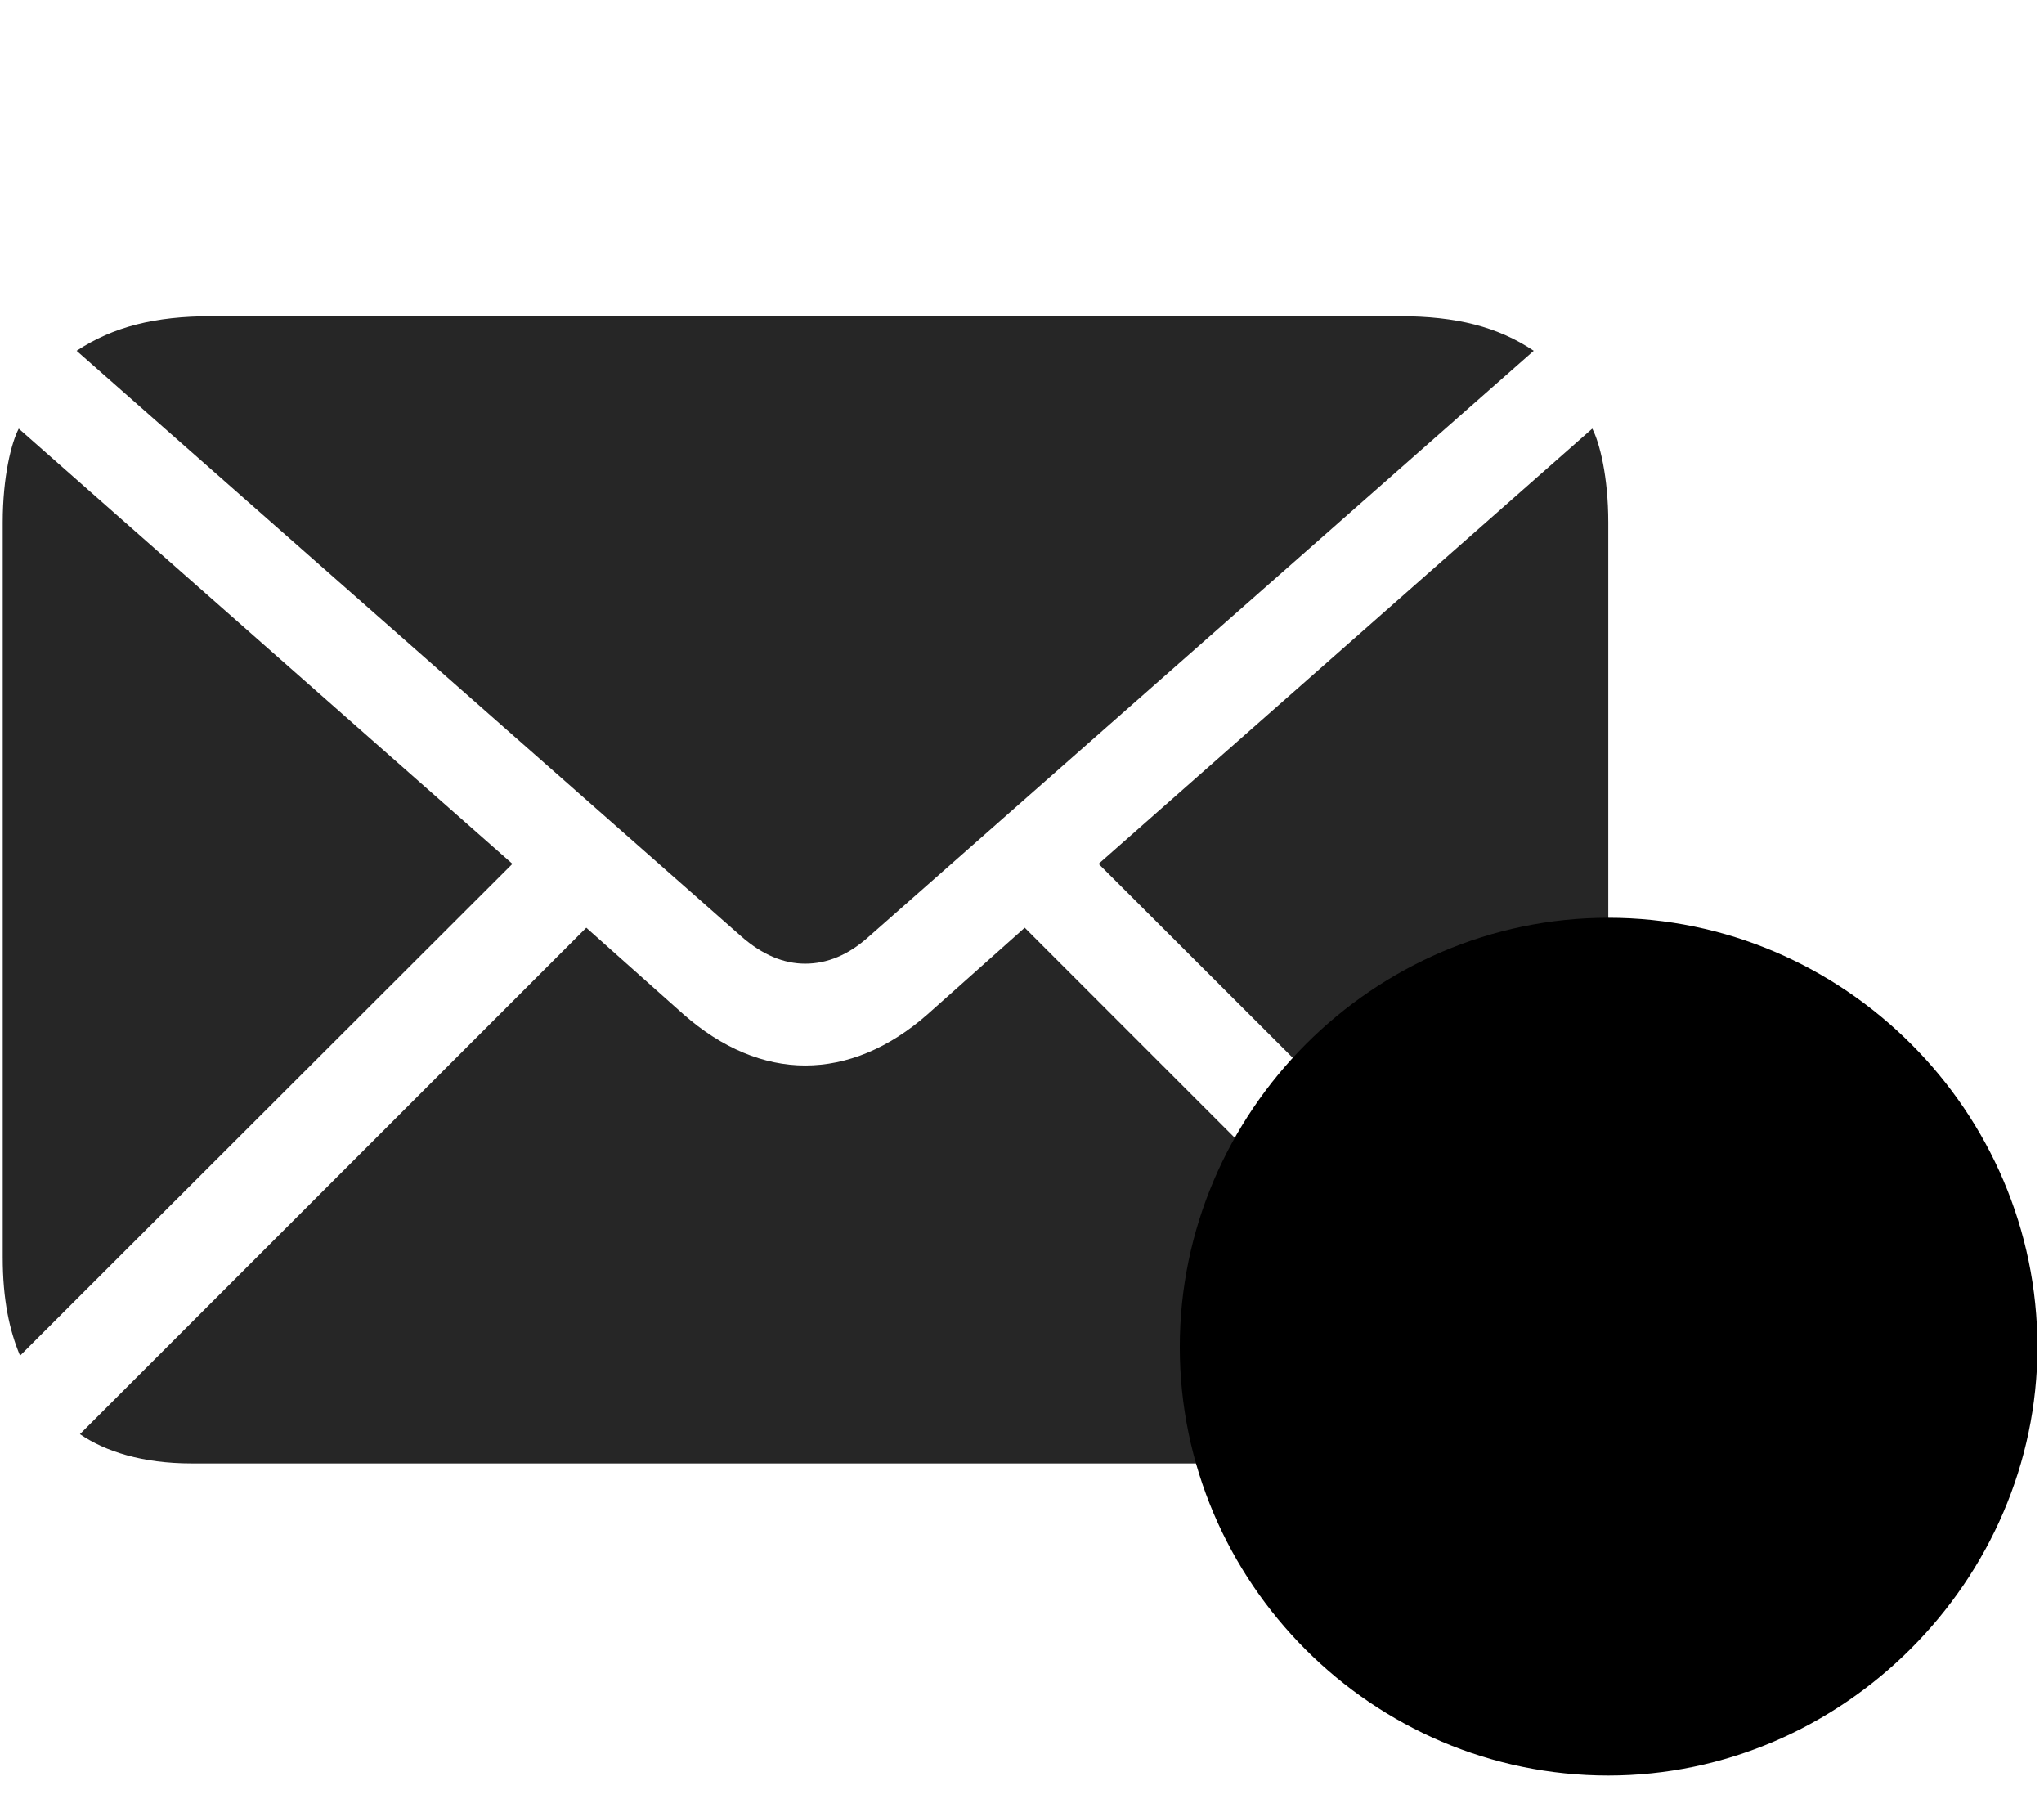 <svg width="36" height="32" viewBox="0 0 36 32" fill="currentColor" xmlns="http://www.w3.org/2000/svg">
<g clip-path="url(#clip0_2207_34727)">
<path d="M14.181 16.97C14.568 16.97 14.943 16.818 15.306 16.49L27.013 6.177C26.38 5.755 25.654 5.568 24.646 5.568H3.728C2.72 5.568 1.994 5.755 1.349 6.177L13.056 16.49C13.431 16.818 13.806 16.97 14.181 16.97ZM0.353 23.873L9.025 15.212L0.33 7.548C0.201 7.794 0.048 8.392 0.048 9.201V22.138C0.048 22.888 0.166 23.427 0.353 23.873ZM3.376 25.771H24.997C25.853 25.771 26.521 25.56 26.966 25.255L18.048 16.337L16.337 17.861C15.658 18.459 14.919 18.763 14.181 18.763C13.454 18.763 12.716 18.459 12.037 17.861L10.326 16.337L1.408 25.255C1.853 25.56 2.509 25.771 3.376 25.771ZM28.021 23.873C28.197 23.427 28.326 22.888 28.326 22.138V9.201C28.326 8.392 28.173 7.794 28.044 7.548L19.349 15.212L28.021 23.873Z" fill="currentColor" fill-opacity="0.85"/>
<path d="M28.326 31.267C32.451 31.267 35.884 27.834 35.884 23.72C35.884 19.572 32.474 16.162 28.326 16.162C24.189 16.162 20.779 19.572 20.779 23.72C20.779 27.869 24.177 31.267 28.326 31.267Z" fill="currentColor"/>
<path d="M28.326 29.673C31.56 29.673 34.279 26.966 34.279 23.72C34.279 20.451 31.595 17.767 28.326 17.767C25.068 17.767 22.373 20.451 22.373 23.72C22.373 26.99 25.068 29.673 28.326 29.673Z" fill="currentColor" fill-opacity="0.85"/>
<path d="M28.337 28.302C26.626 28.302 25.267 27.412 24.892 26.603V26.544C25.267 25.818 26.474 25.009 28.326 25.009C30.189 25.009 31.396 25.818 31.771 26.556V26.603C31.384 27.423 30.048 28.302 28.337 28.302ZM28.326 24.072C27.247 24.072 26.416 23.169 26.416 21.962C26.416 20.861 27.259 19.935 28.326 19.935C29.404 19.935 30.236 20.861 30.236 21.962C30.236 23.169 29.404 24.072 28.326 24.072Z" fill="currentColor"/>
</g>
<defs>
<clipPath id="clip0_2207_34727">
<rect width="35.836" height="31.207" fill="currentColor" transform="translate(0.048 0.06)"/>
</clipPath>
</defs>
</svg>
